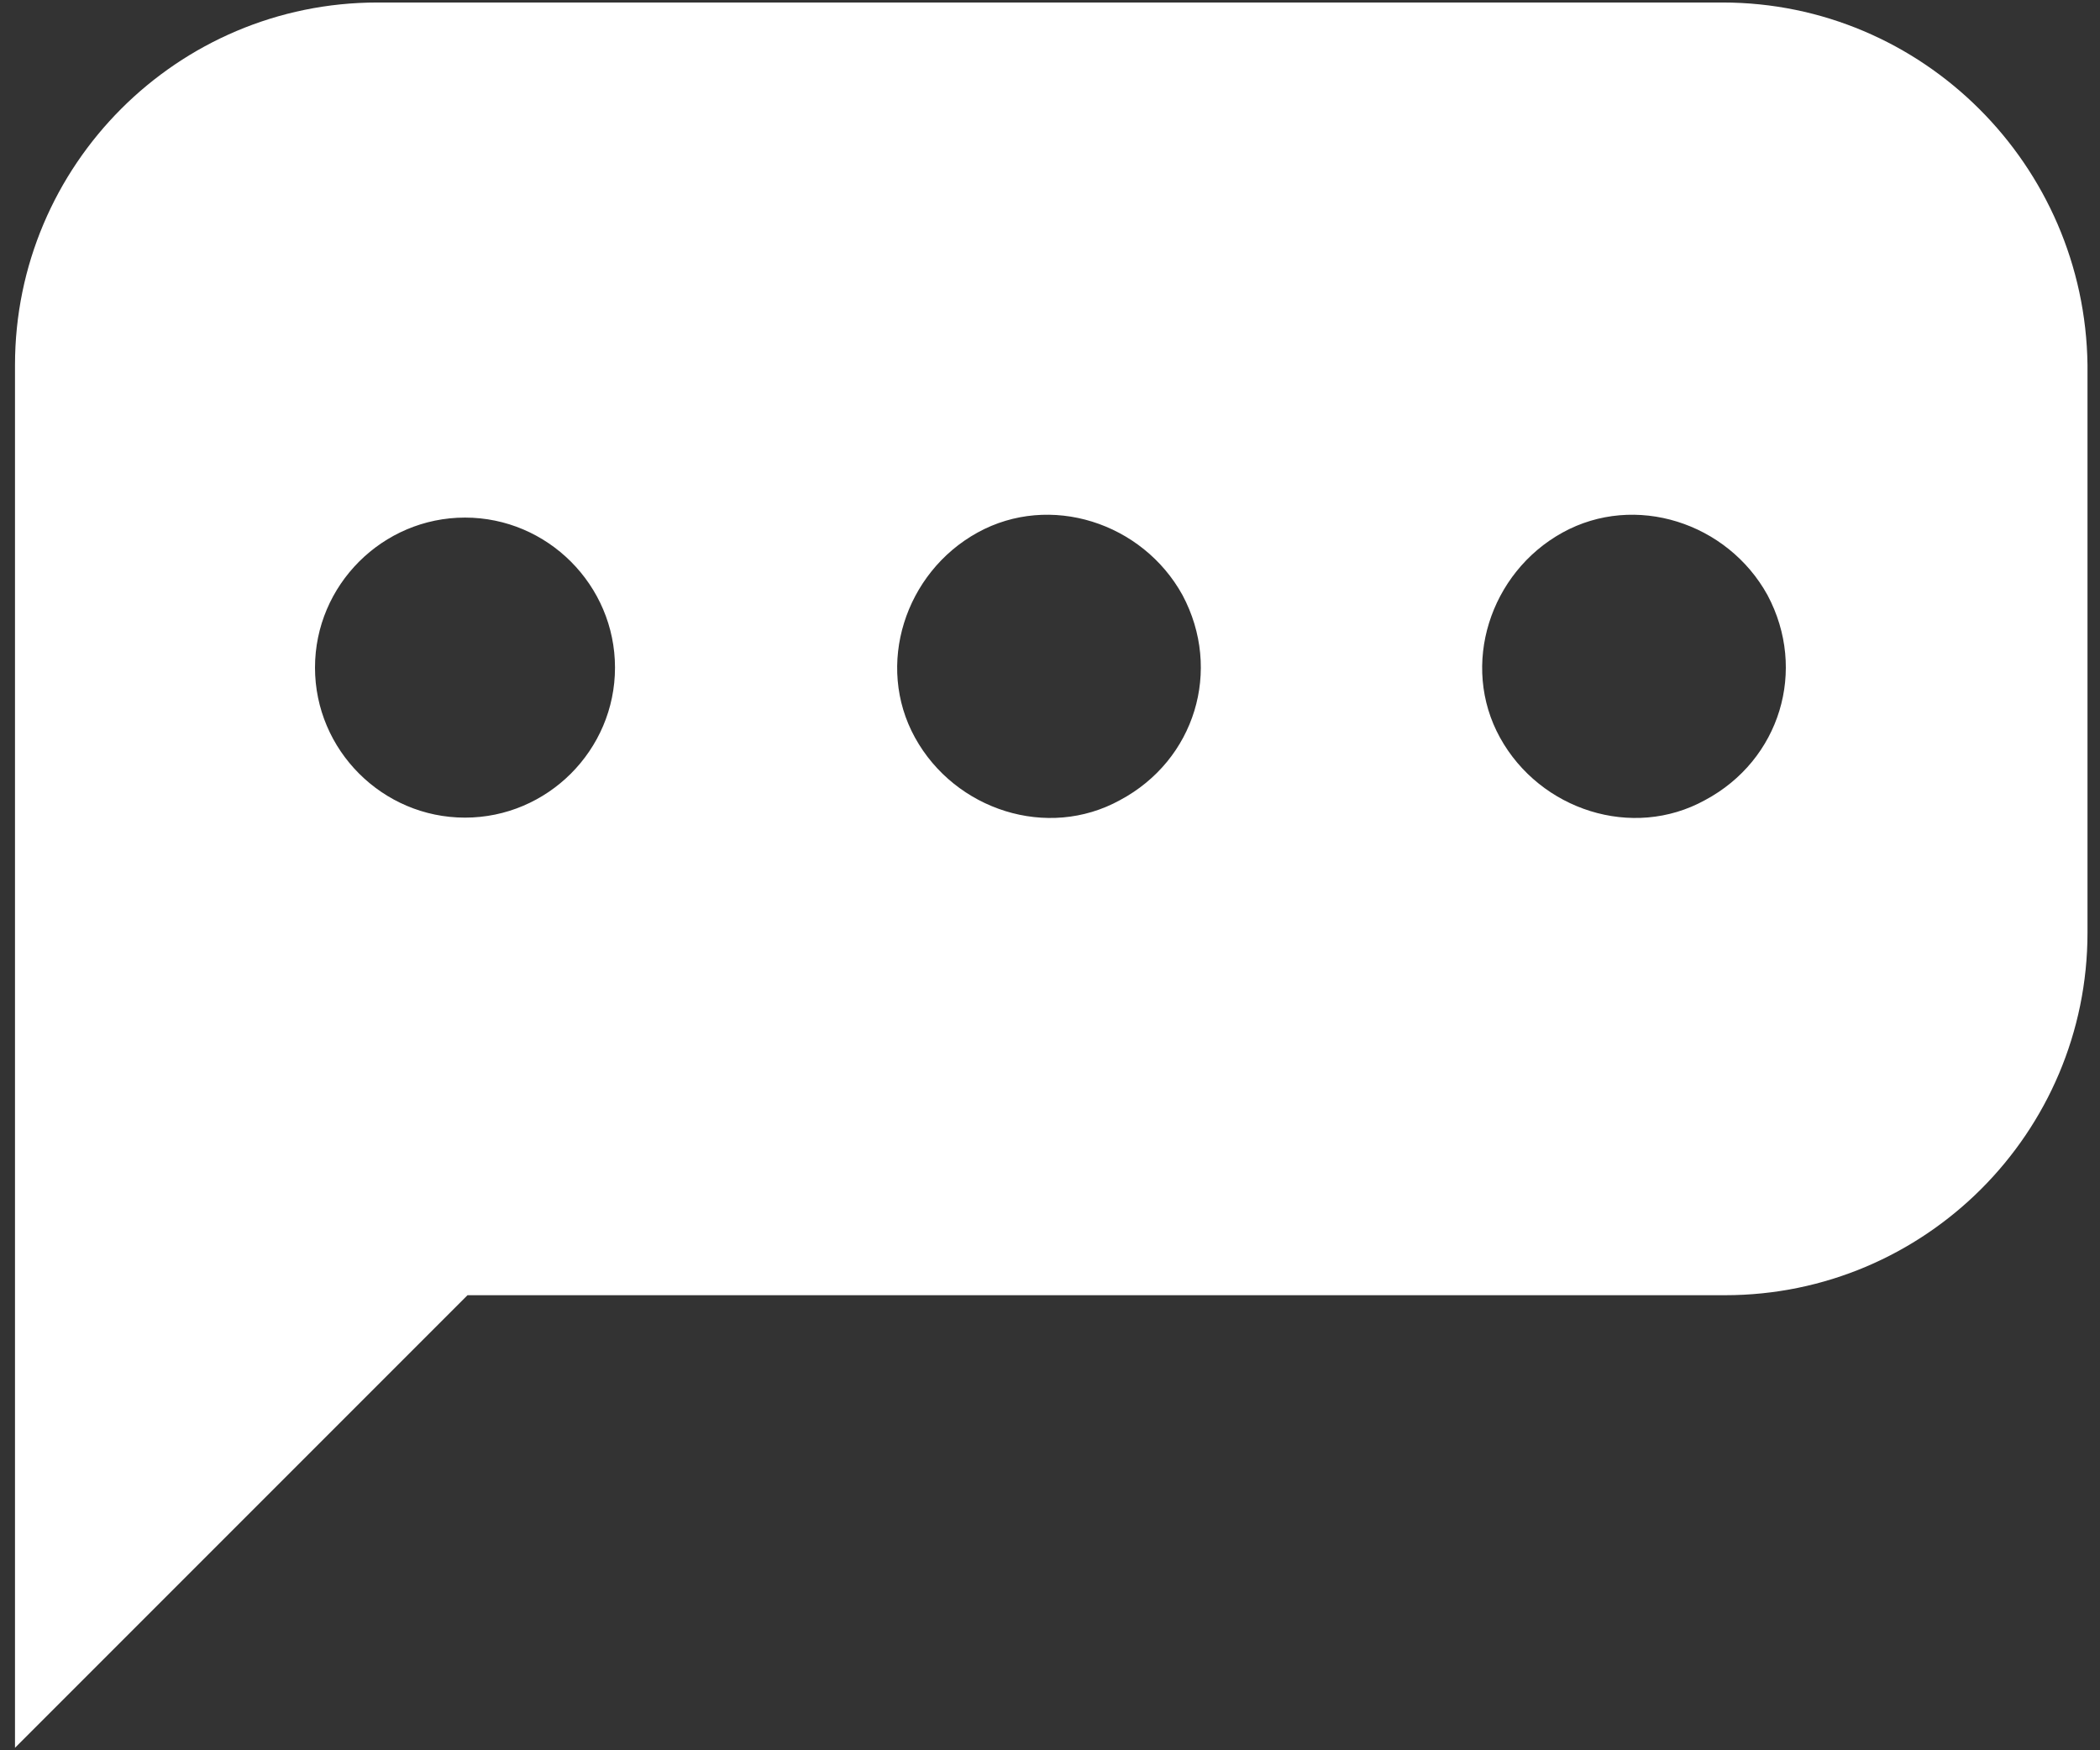 <?xml version="1.0" encoding="UTF-8"?>
<svg width="84px" height="70px" viewBox="0 0 84 70" version="1.1" xmlns="http://www.w3.org/2000/svg" xmlns:xlink="http://www.w3.org/1999/xlink">
    <rect x="0" y="0" width="84" height="70" fill="#333333" stroke="none"/>
    <!-- Generator: Sketch 52.5 (67469) - http://www.bohemiancoding.com/sketch -->
    <title>noun_message_2514767</title>
    <desc>Created with Sketch.</desc>
    <g id="Page-1" stroke="none" stroke-width="1" fill="none" fill-rule="evenodd">
        <g id="noun_message_2514767" fill="#FFFFFF" fill-rule="nonzero">
            <path d="M68.9,0.1 L15.1,0.1 C7.1,0.1 0.6,6.6 0.6,14.6 L0.6,30.1 L0.6,37.3 L0.6,69.9 L18.7,51.8 L69,51.8 C77,51.8 83.5,45.3 83.5,37.3 L83.5,14.6 C83.4,6.6 76.9,0.1 68.9,0.1 Z M18.6,32.7 C15.3,32.7 12.6,30 12.6,26.7 C12.6,23.4 15.3,20.7 18.6,20.7 C21.9,20.7 24.6,23.4 24.6,26.7 C24.6,30 21.9,32.7 18.6,32.7 Z M44.8,32 C41.9,33.6 38.2,32.4 36.6,29.5 C35,26.6 36.2,22.9 39.1,21.3 C42,19.7 45.7,20.9 47.3,23.8 C48.9,26.8 47.8,30.4 44.8,32 Z M68.2,32 C65.3,33.6 61.6,32.4 60,29.5 C58.4,26.6 59.6,22.9 62.5,21.3 C65.4,19.7 69.1,20.9 70.7,23.8 C72.3,26.8 71.2,30.4 68.2,32 Z" id="Shape"></path>
        </g>
    </g>
</svg>